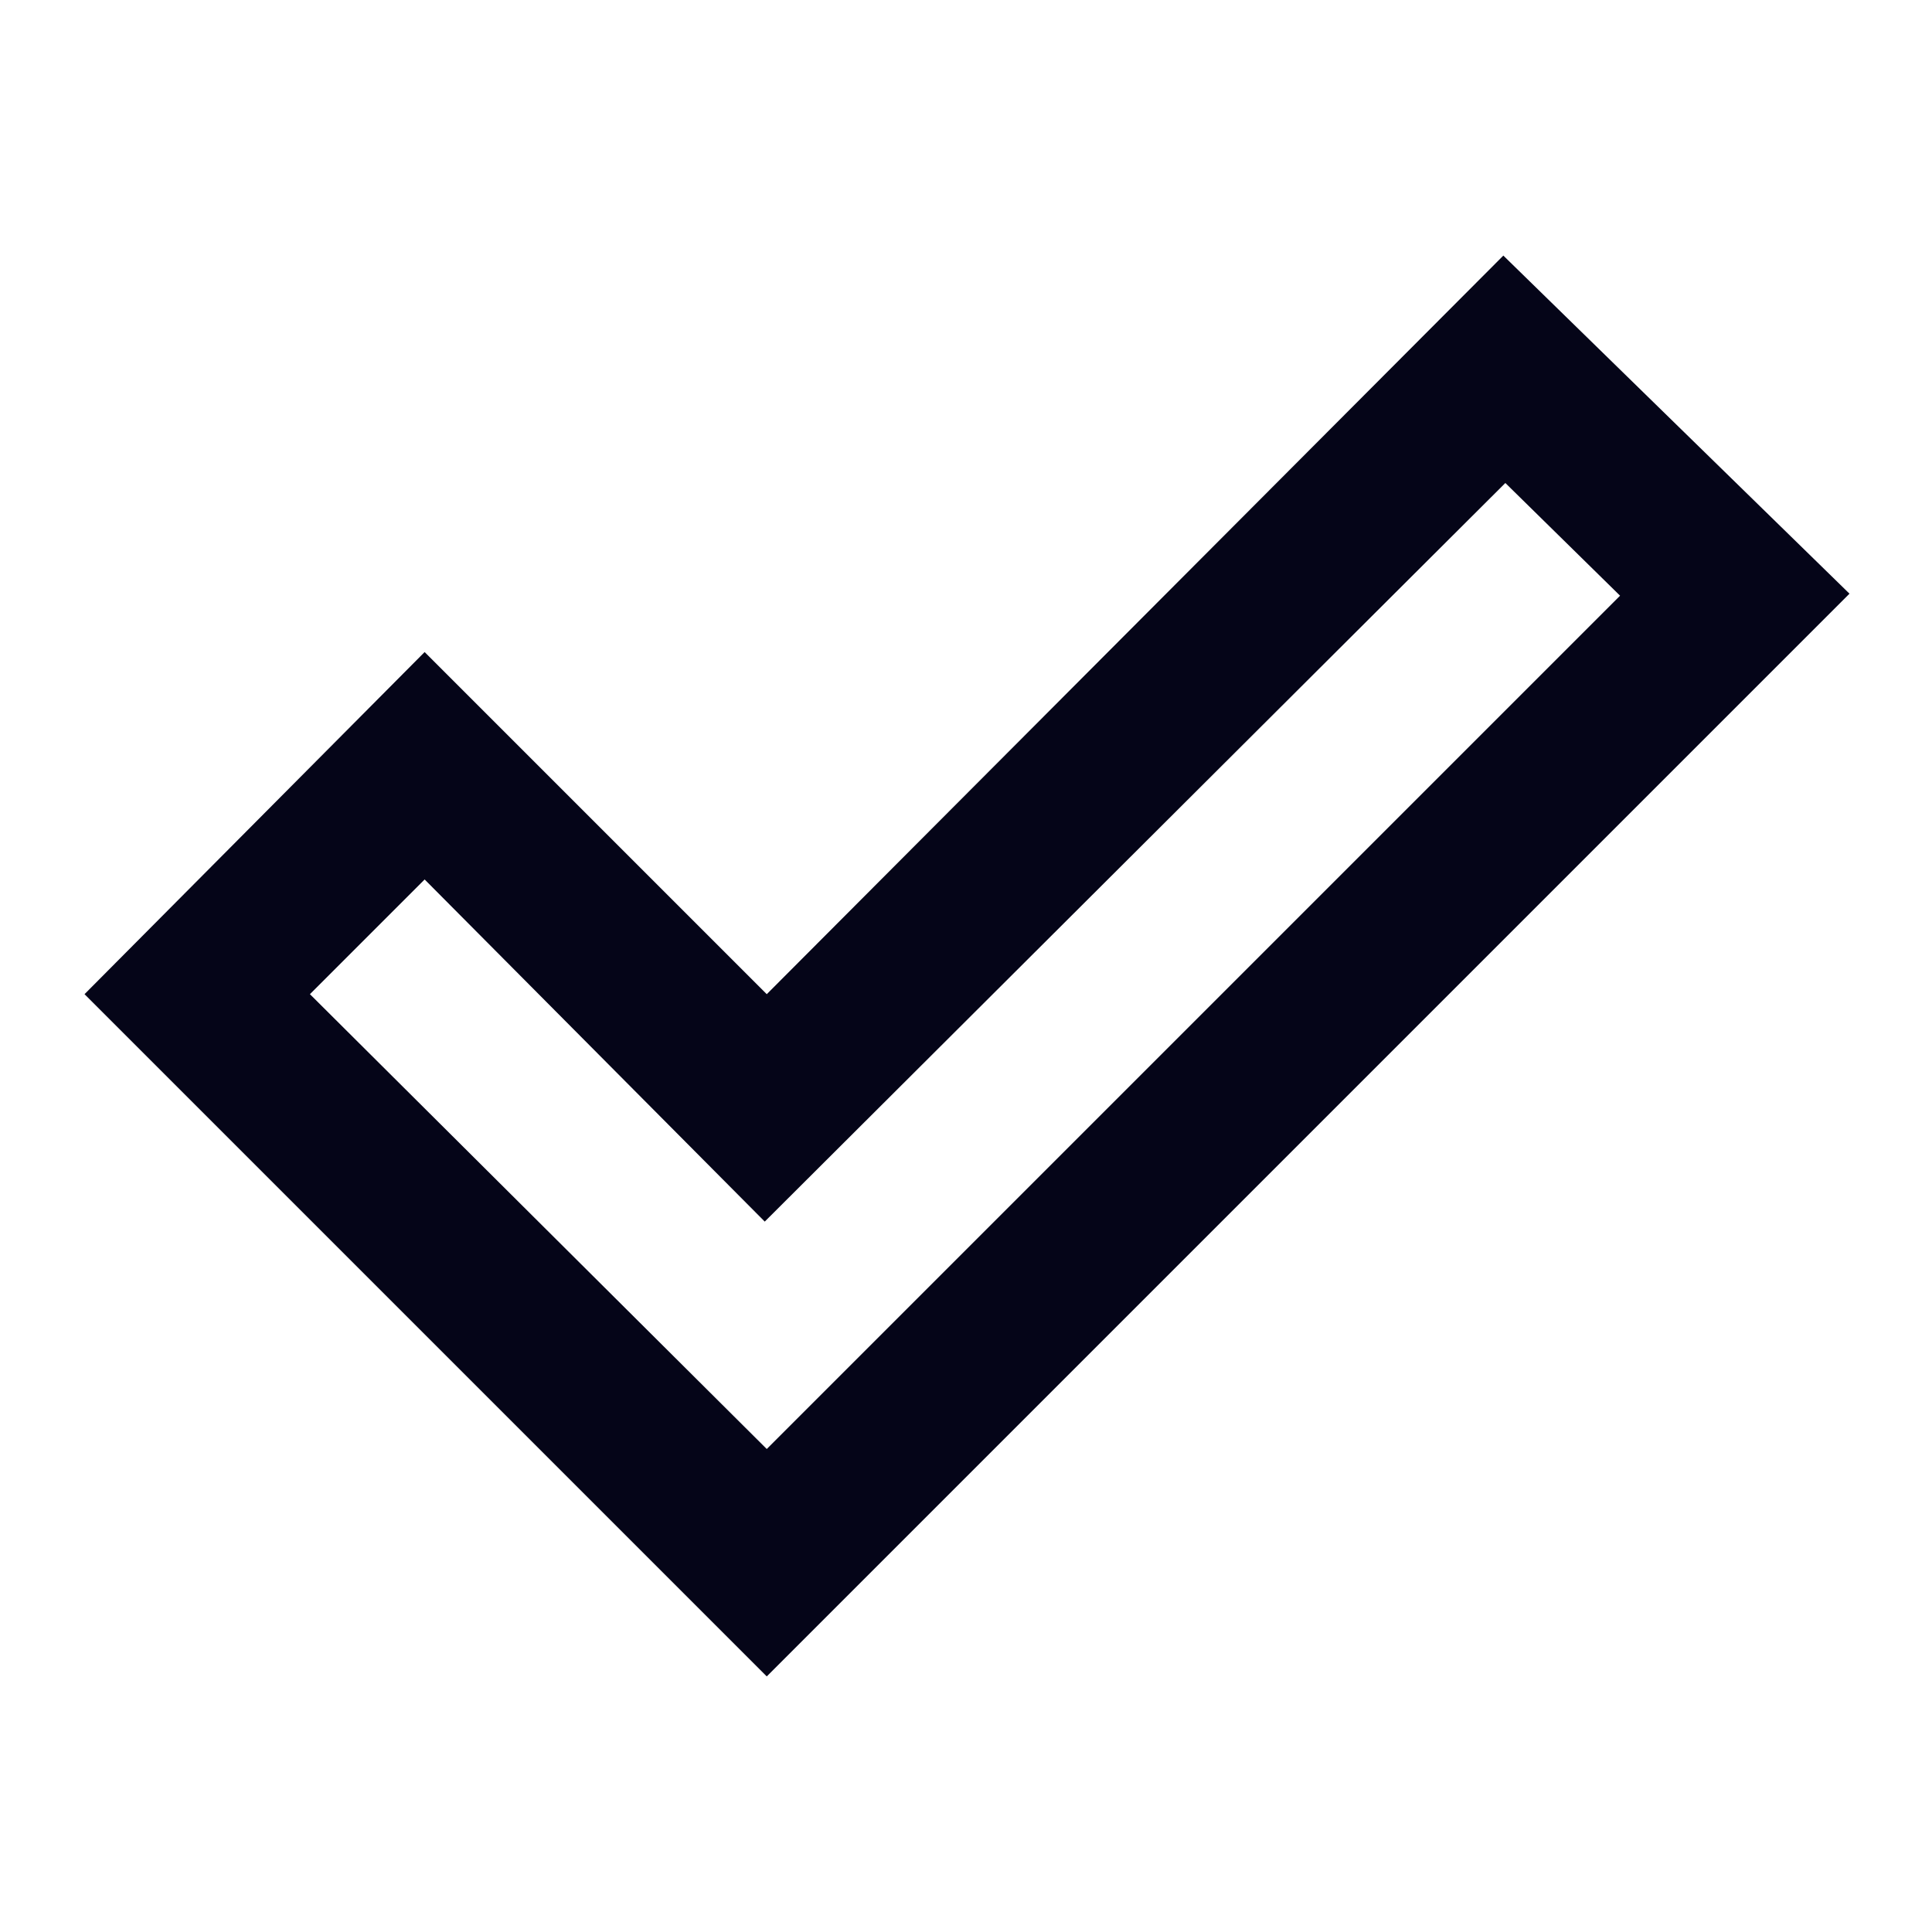 <svg xmlns="http://www.w3.org/2000/svg" height="24px" viewBox="0 -960 960 960" width="24px" fill="#050518"><path d="m381-240 424-424-57-56-368 367-169-170-57 57 227 226Zm0 113L42-466l169-170 170 170 366-367 172 168-538 538Z"/></svg>